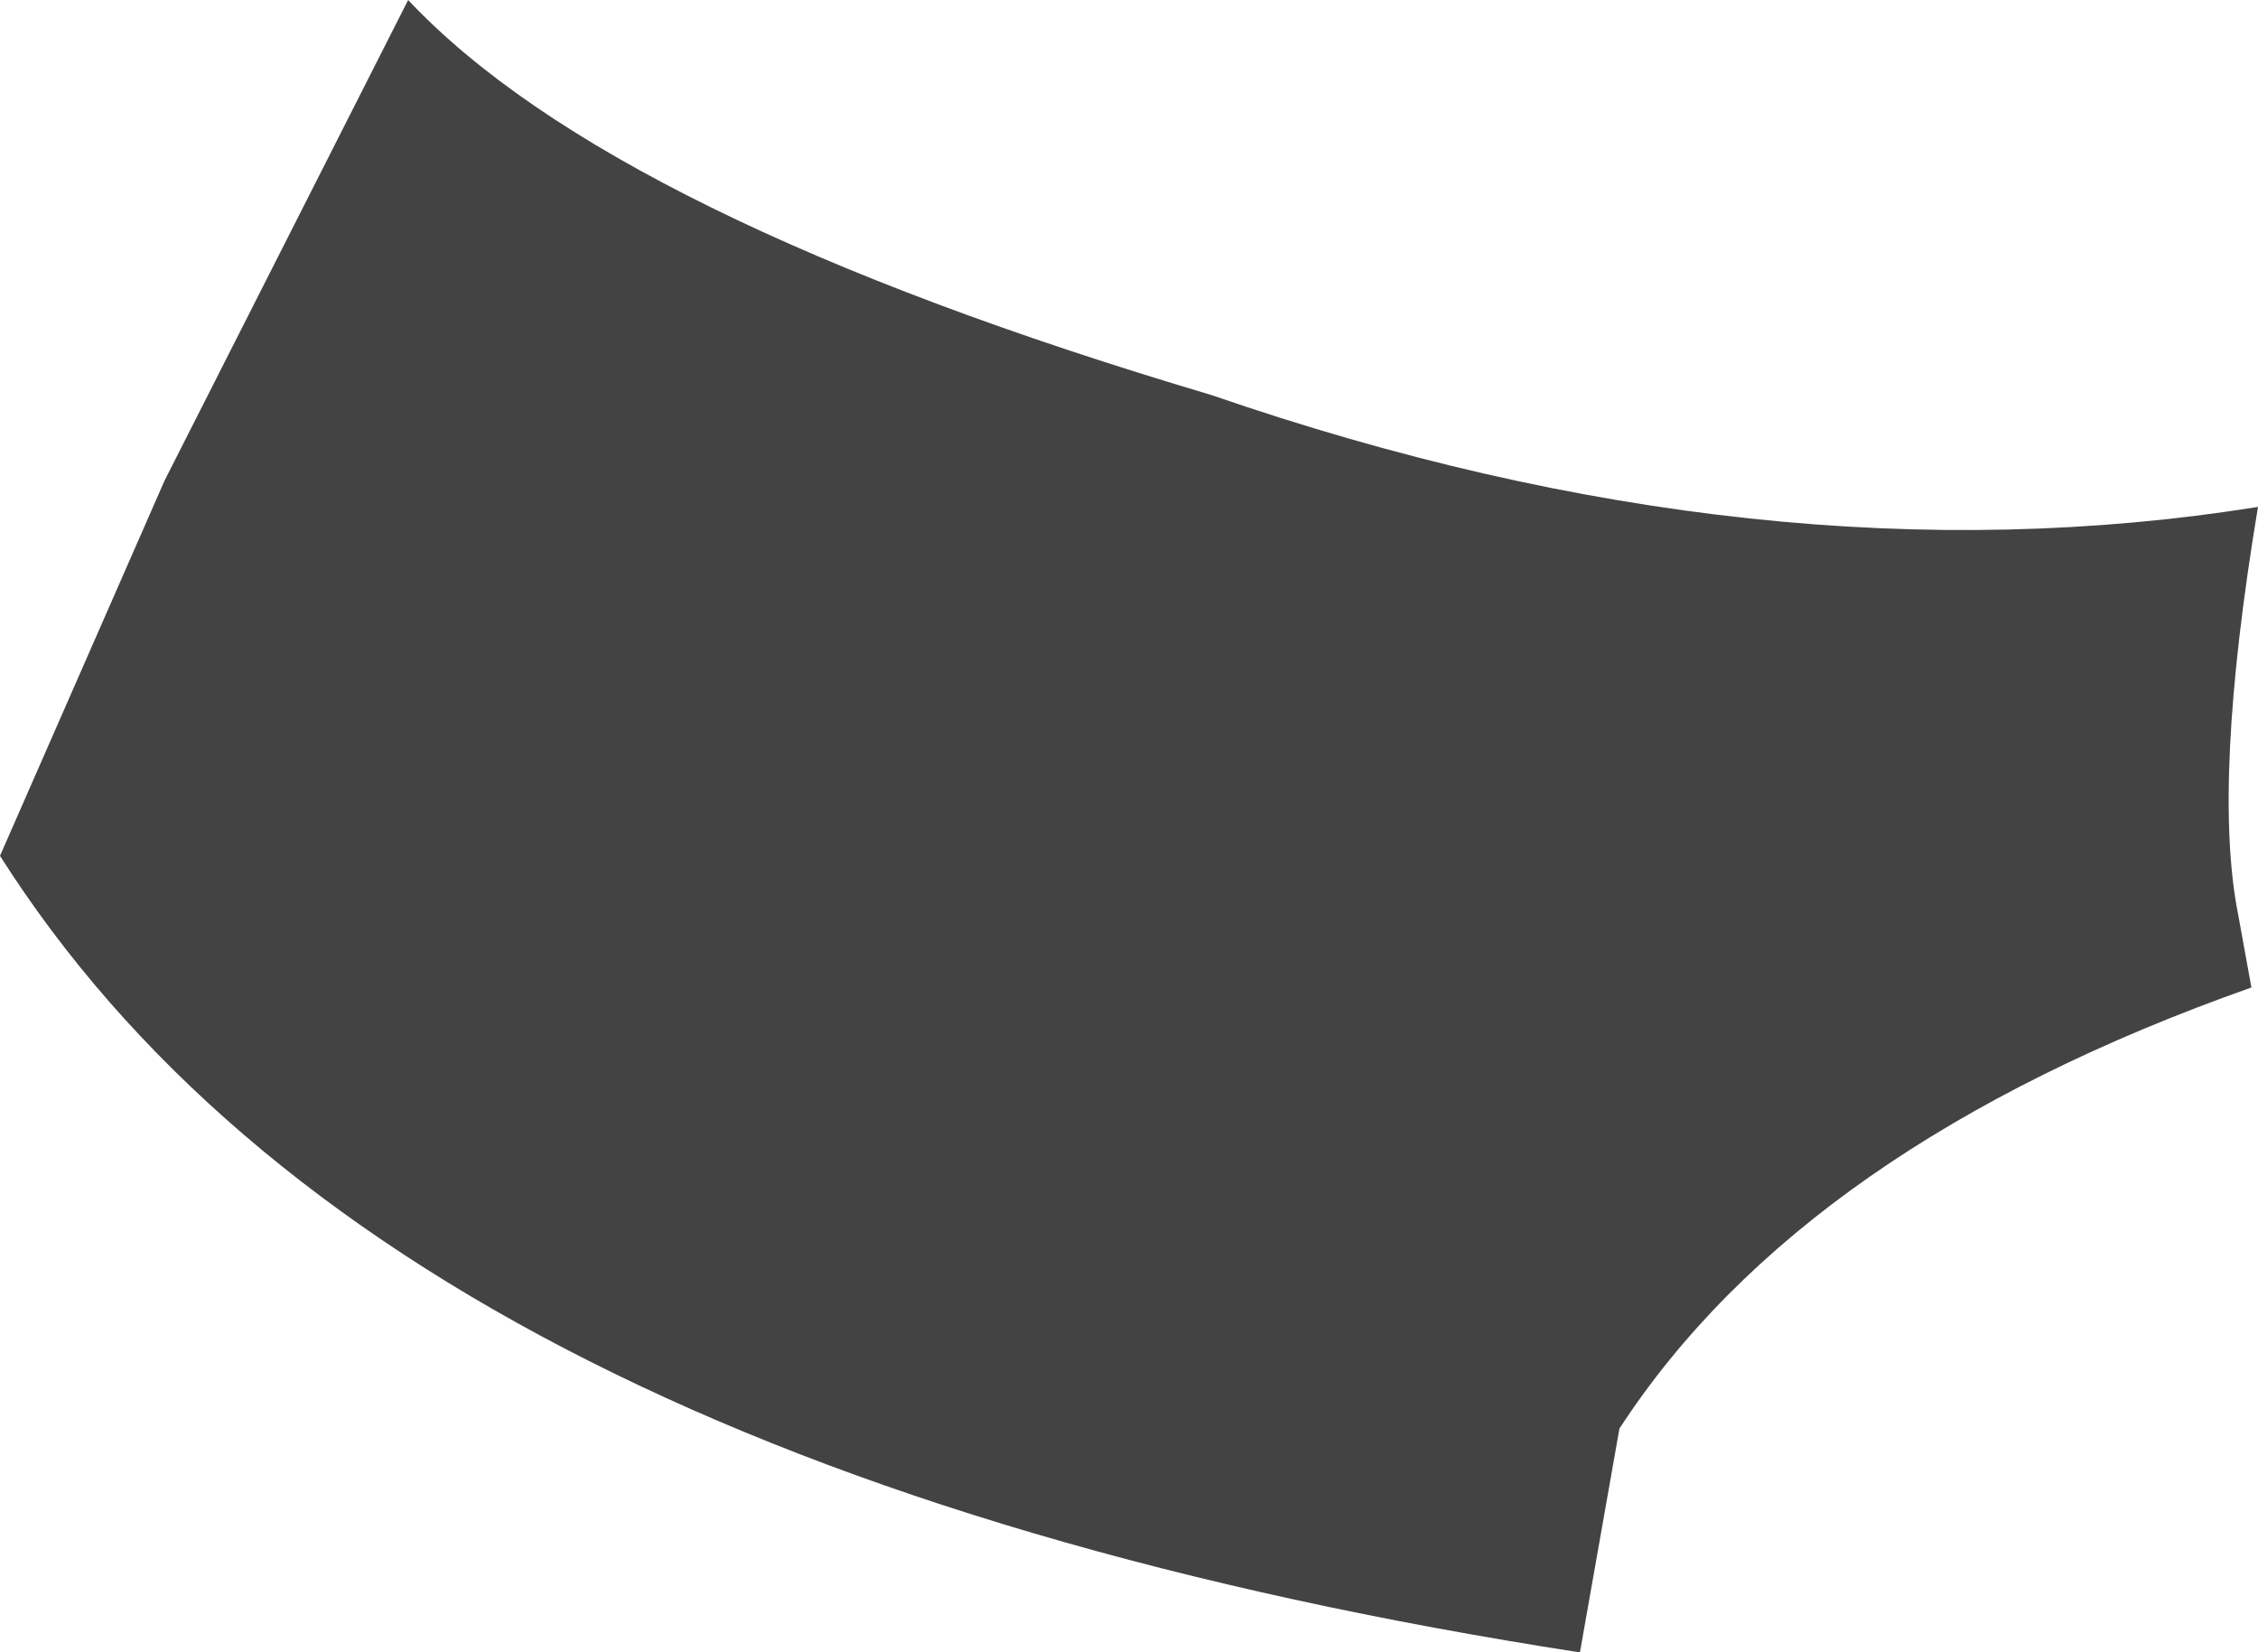 <?xml version="1.0" encoding="UTF-8" standalone="no"?>
<svg xmlns:xlink="http://www.w3.org/1999/xlink" height="12.55px" width="17.15px" xmlns="http://www.w3.org/2000/svg">
  <g transform="matrix(1.0, 0.0, 0.0, 1.0, 8.6, 6.3)">
    <path d="M8.55 -2.45 Q8.2 -0.35 8.4 0.65 L8.5 1.2 Q5.1 2.4 3.7 4.55 L3.4 6.25 Q-5.65 4.85 -8.6 0.2 L-7.35 -2.65 -5.5 -6.3 Q-3.95 -4.65 0.6 -3.3 4.8 -1.85 8.55 -2.45" fill="#434343" fill-rule="evenodd" stroke="none"/>
  </g>
</svg>
